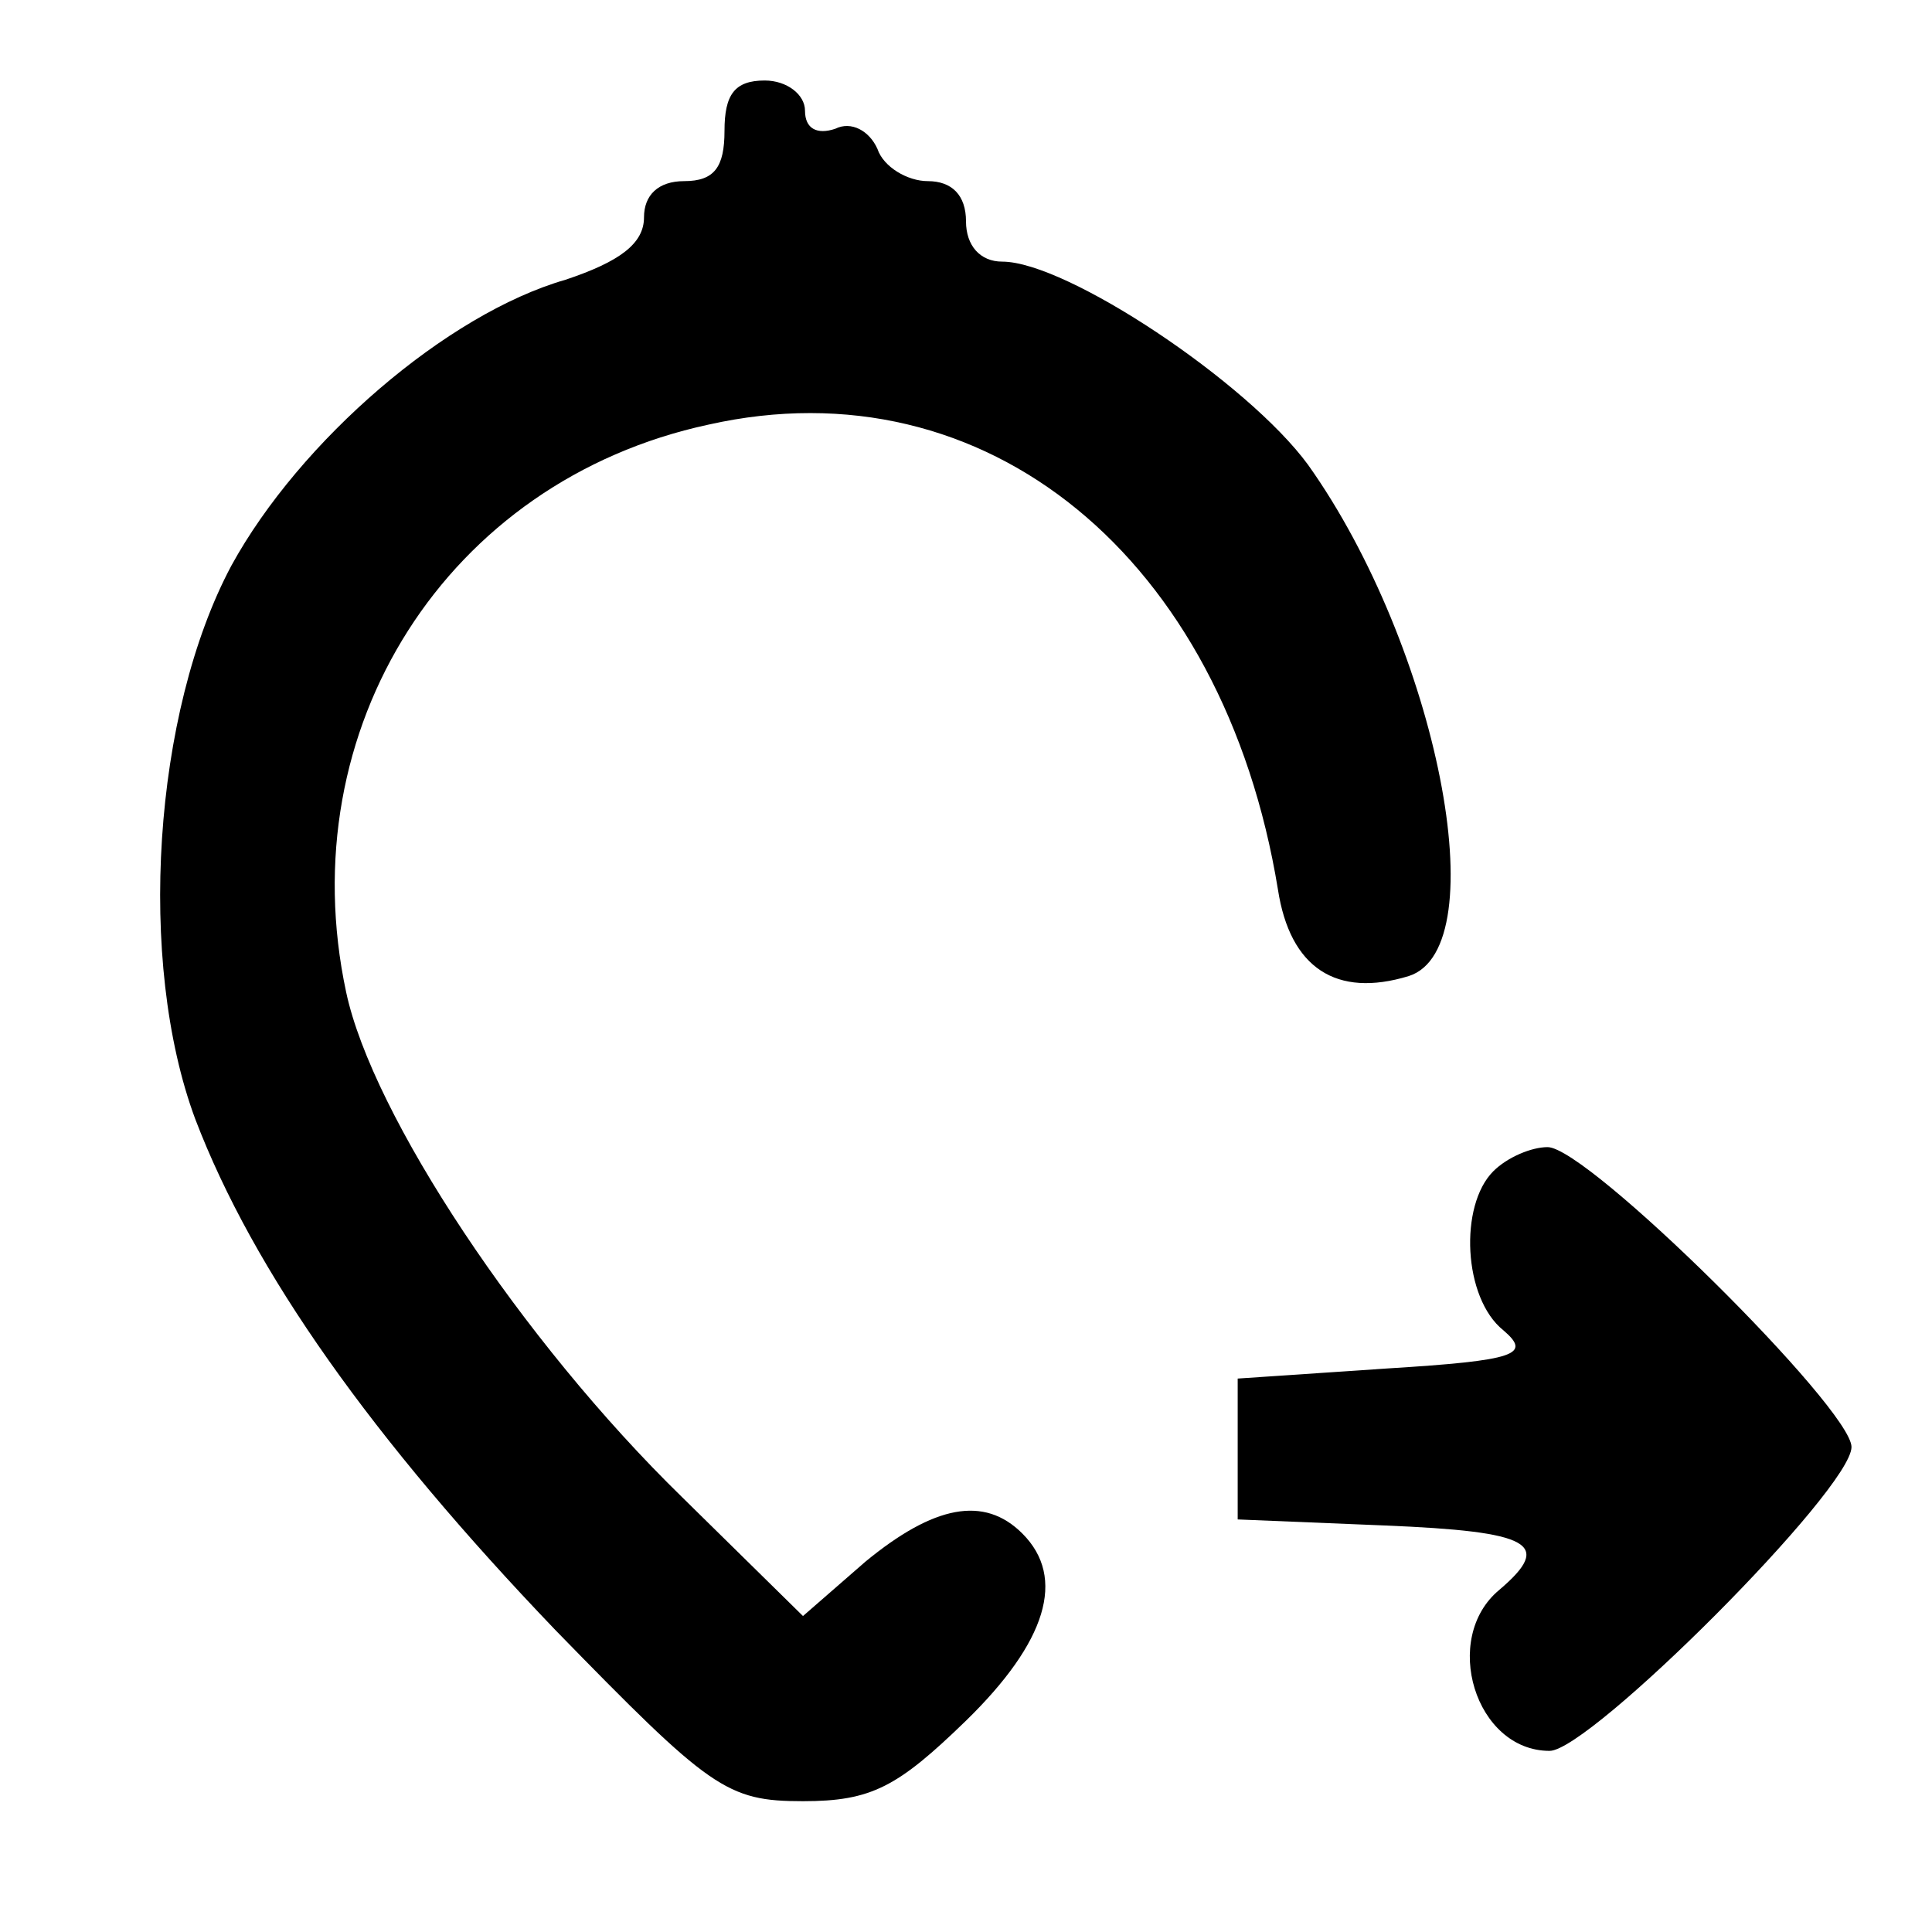 <?xml version="1.0" standalone="no"?>
<!DOCTYPE svg PUBLIC "-//W3C//DTD SVG 20010904//EN"
 "http://www.w3.org/TR/2001/REC-SVG-20010904/DTD/svg10.dtd">
<svg version="1.0" xmlns="http://www.w3.org/2000/svg"
 width="96pt" height="96pt" viewBox="0 0 96 96"
 preserveAspectRatio="xMidYMid meet">
<g transform="translate(0,96) scale(0.1,-0.1)"
fill="whitw" stroke="none">
<path d="M360 895 c0 -18 -5 -25 -20 -25 -13 0 -20 -7 -20 -18 0 -13 -12 -22
-39 -31 -59 -17 -132 -80 -166 -142 -39 -73 -47 -197 -18 -275 29 -76 88 -159
179 -254 77 -79 85 -85 123 -85 34 0 47 7 81 40 40 39 50 71 28 93 -19 19 -44
14 -78 -14 l-31 -27 -60 59 c-80 78 -154 190 -167 251 -28 131 50 254 180 282
138 31 256 -66 283 -231 6 -39 29 -54 65 -43 44 14 14 164 -50 254 -30 41
-120 101 -152 101 -11 0 -18 8 -18 20 0 13 -7 20 -19 20 -10 0 -22 7 -25 16
-4 9 -13 14 -21 10 -9 -3 -15 0 -15 9 0 8 -9 15 -20 15 -15 0 -20 -7 -20 -25z"/>
<path d="M742 378 c-17 -17 -15 -63 5 -79 14 -12 7 -15 -58 -19 l-74 -5 0 -35
0 -35 73 -3 c73 -3 84 -9 57 -32 -29 -24 -12 -80 25 -80 20 0 150 130 150 151
0 19 -131 149 -151 149 -8 0 -20 -5 -27 -12z"/>
</g>
</svg>

